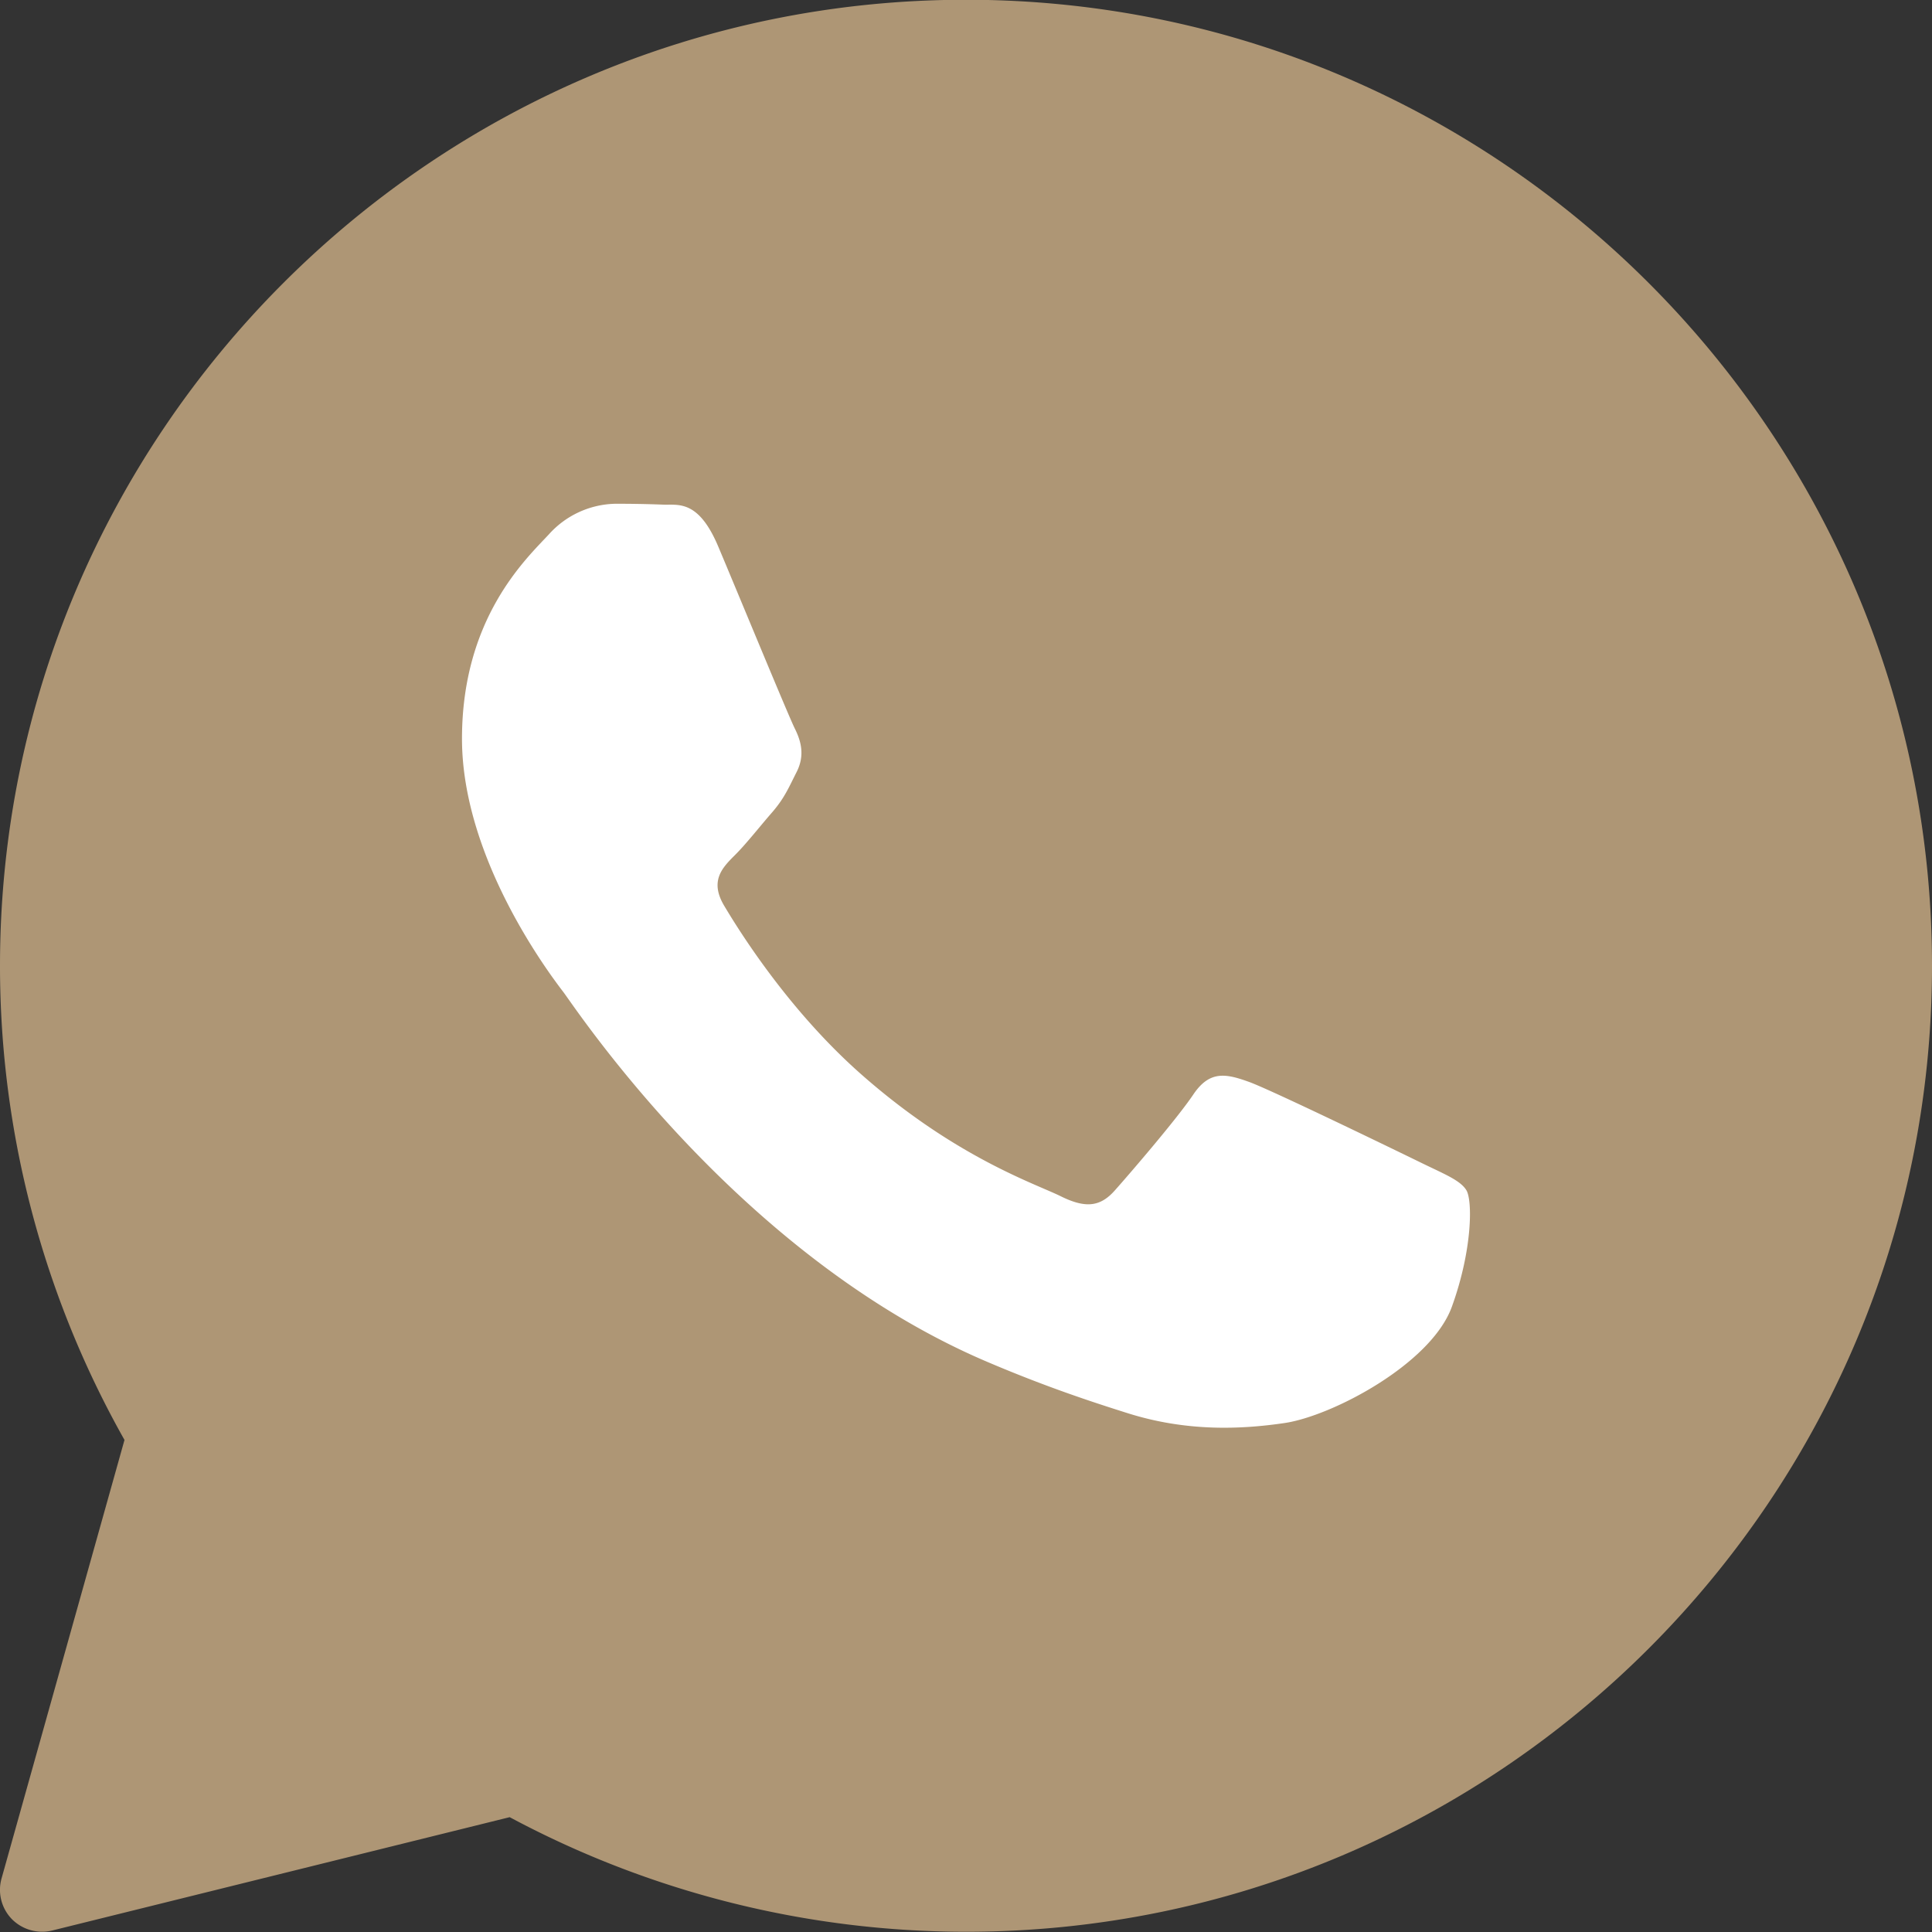 <svg xmlns="http://www.w3.org/2000/svg" width="16" height="16" fill="none"><rect width="100%" height="100%" fill="#333333" stroke="none"/><g fill-rule="evenodd" clip-path="url(#a)" clip-rule="evenodd"><path fill="#fff" d="M8.625.969a7.031 7.031 0 1 1 0 14.062 7.031 7.031 0 0 1 0-14.062Z"/><path fill="#AE9675" d="M8 15.998a8.009 8.009 0 0 1-3.779-.949l-3.79.939a.353.353 0 0 1-.333-.095.348.348 0 0 1-.085-.337l1.018-3.631A7.99 7.99 0 0 1 0 7.998c0-4.41 3.589-8 8-8s8 3.589 8 8-3.589 8-8 8Zm4.144-6.141c-.052-.085-.189-.136-.394-.237-.205-.1-1.215-.59-1.403-.659-.189-.068-.326-.101-.463.101-.136.203-.53.66-.65.795-.119.135-.239.153-.445.052-.205-.103-.867-.317-1.651-1.007-.611-.537-1.023-1.203-1.143-1.405-.119-.204-.012-.312.09-.414.093-.092.206-.237.309-.355.103-.119.137-.204.205-.338.068-.137.034-.255-.017-.357-.051-.102-.462-1.099-.633-1.505-.167-.397-.336-.343-.462-.349a9.789 9.789 0 0 0-.394-.007.76.76 0 0 0-.548.254c-.189.203-.719.694-.719 1.692s.736 1.962.839 2.097c.103.135 1.448 2.184 3.508 3.062.49.209.873.334 1.171.428.492.154.94.132 1.294.08.394-.058 1.215-.49 1.386-.964.171-.473.171-.88.12-.964Z"/></g><defs><clipPath id="a"><path fill="#fff" d="M0 0h16v16H0z"/></clipPath></defs></svg>
